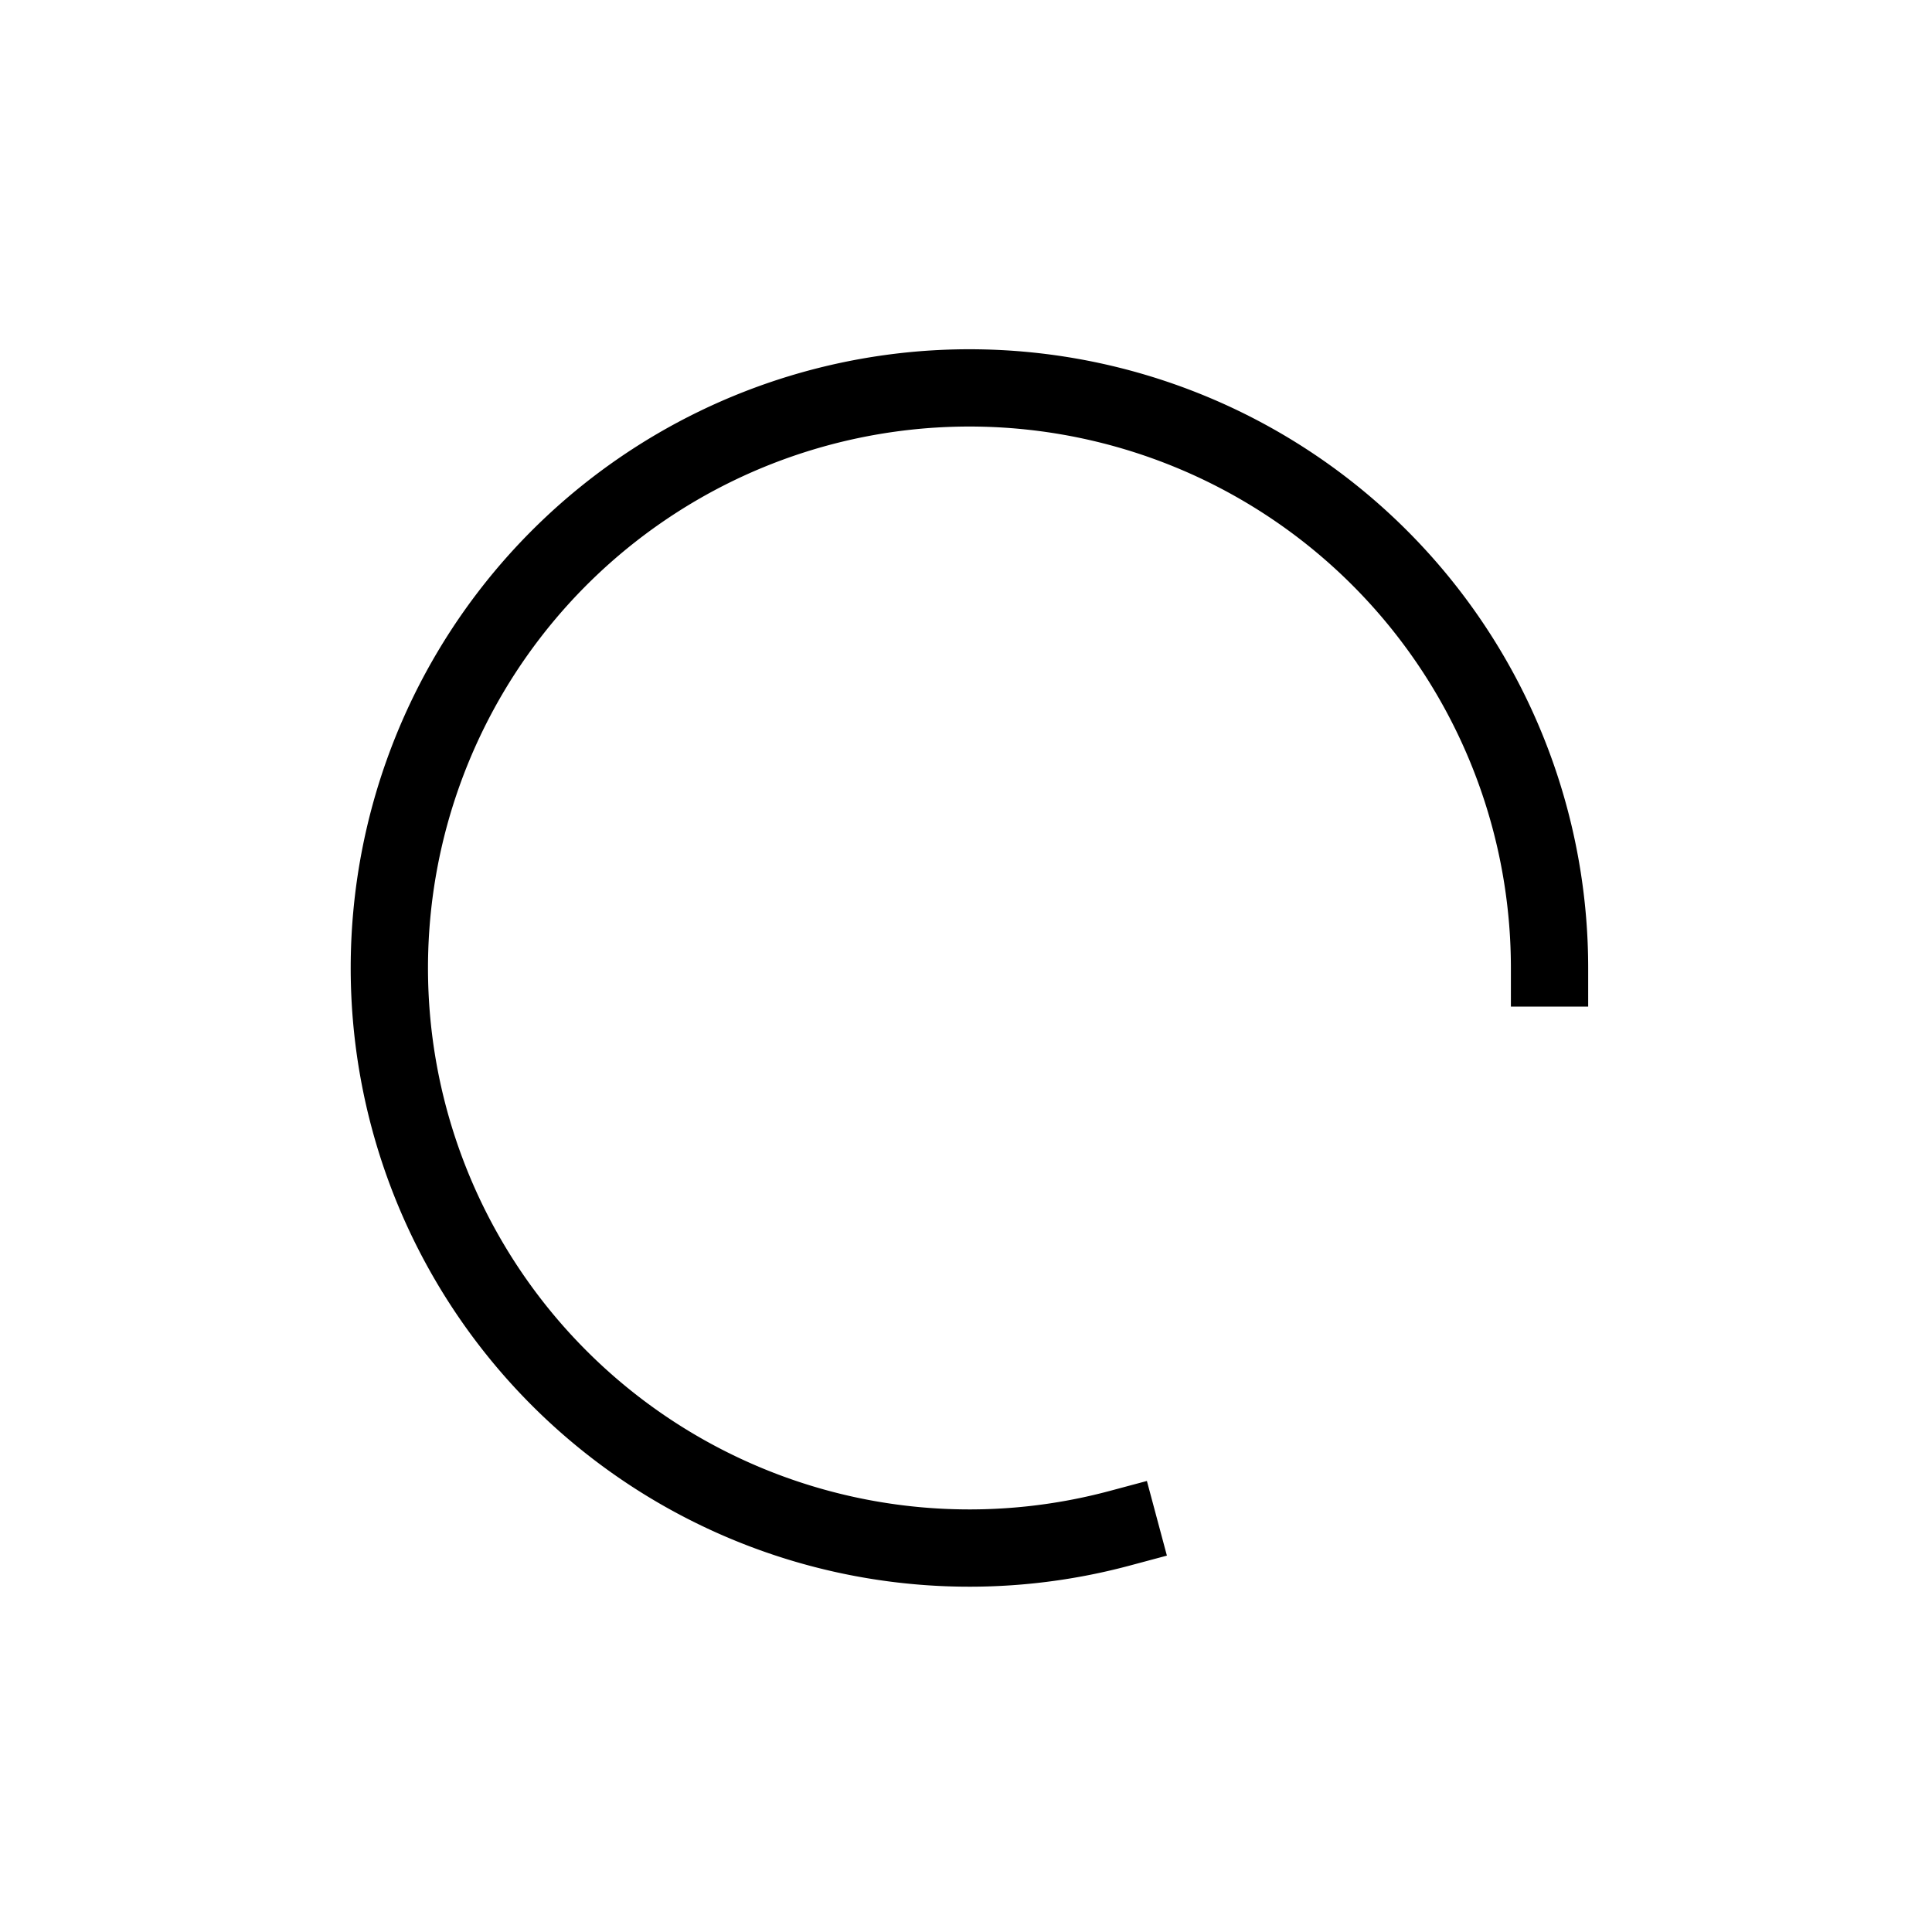 <?xml version="1.0" encoding="UTF-8" standalone="no"?>
<!-- Created with Inkscape (http://www.inkscape.org/) -->

<svg
   xmlns:dc="http://purl.org/dc/elements/1.1/"
   xmlns:cc="http://creativecommons.org/ns#"
   xmlns:rdf="http://www.w3.org/1999/02/22-rdf-syntax-ns#"
   xmlns:svg="http://www.w3.org/2000/svg"
   xmlns="http://www.w3.org/2000/svg"
   xmlns:sodipodi="http://sodipodi.sourceforge.net/DTD/sodipodi-0.dtd"
   xmlns:inkscape="http://www.inkscape.org/namespaces/inkscape"
   width="50"
   height="50"
   id="svg5160"
   version="1.1"
   inkscape:version="0.48+devel r13447 custom"
   viewBox="0 0 50 50"
   sodipodi:docname="spinner.svg">
  <defs
     id="defs5162" />
  <sodipodi:namedview
     id="base"
     pagecolor="#ffffff"
     bordercolor="#666666"
     borderopacity="1.0"
     inkscape:pageopacity="0.0"
     inkscape:pageshadow="2"
     inkscape:zoom="15.839192"
     inkscape:cx="32.038883"
     inkscape:cy="23.210277"
     inkscape:document-units="px"
     inkscape:current-layer="g3344"
     showgrid="true"
     inkscape:window-width="1366"
     inkscape:window-height="741"
     inkscape:window-x="0"
     inkscape:window-y="27"
     inkscape:window-maximized="1"
     fit-margin-top="0"
     fit-margin-left="0"
     fit-margin-right="0"
     fit-margin-bottom="0"
     inkscape:snap-object-midpoints="true"
     inkscape:snap-center="true"
     inkscape:snap-text-baseline="true"
     inkscape:snap-bbox="true"
     inkscape:object-paths="true"
     inkscape:snap-intersection-paths="true"
     inkscape:object-nodes="true"
     inkscape:snap-smooth-nodes="true"
     inkscape:snap-midpoints="true">
    <inkscape:grid
       type="xygrid"
       id="grid3360" />
  </sodipodi:namedview>
  <g
     inkscape:label="Ebene 1"
     inkscape:groupmode="layer"
     id="layer1"
     transform="translate(-250.857,-535.934)">
    <g
       id="g3344"
       transform="matrix(1.611,-0.432,0.432,1.611,-410.491,-223.506)">
      <path
         style="color:#000000;clip-rule:nonzero;display:inline;overflow:visible;visibility:visible;opacity:1;color-interpolation:sRGB;color-interpolation-filters:linearRGB;fill:none;fill-opacity:1;fill-rule:nonzero;stroke:#000000;stroke-width:1.199;stroke-linecap:square;stroke-linejoin:miter;stroke-miterlimit:4;stroke-dasharray:none;stroke-dashoffset:0;stroke-opacity:1;marker:none;color-rendering:auto;image-rendering:auto;shape-rendering:auto;text-rendering:auto;enable-background:accumulate"
         id="path3379"
         sodipodi:type="arc"
         sodipodi:cx="411.48654"
         sodipodi:cy="470.30222"
         sodipodi:rx="8.9998941"
         sodipodi:ry="8.9998941"
         sodipodi:start="1.3089969"
         sodipodi:end="0"
         d="m 413.816,478.995 a 9,9 0 0 1 -9.812,-3.693 9,9 0 0 1 0.343,-10.479 9,9 0 0 1 10.033,-3.043 9,9 0 0 1 6.107,8.522"
         sodipodi:open="true"
         transform="matrix(0.966,0.259,-0.259,0.966,0,0)" />
    </g>
  </g>
</svg>
